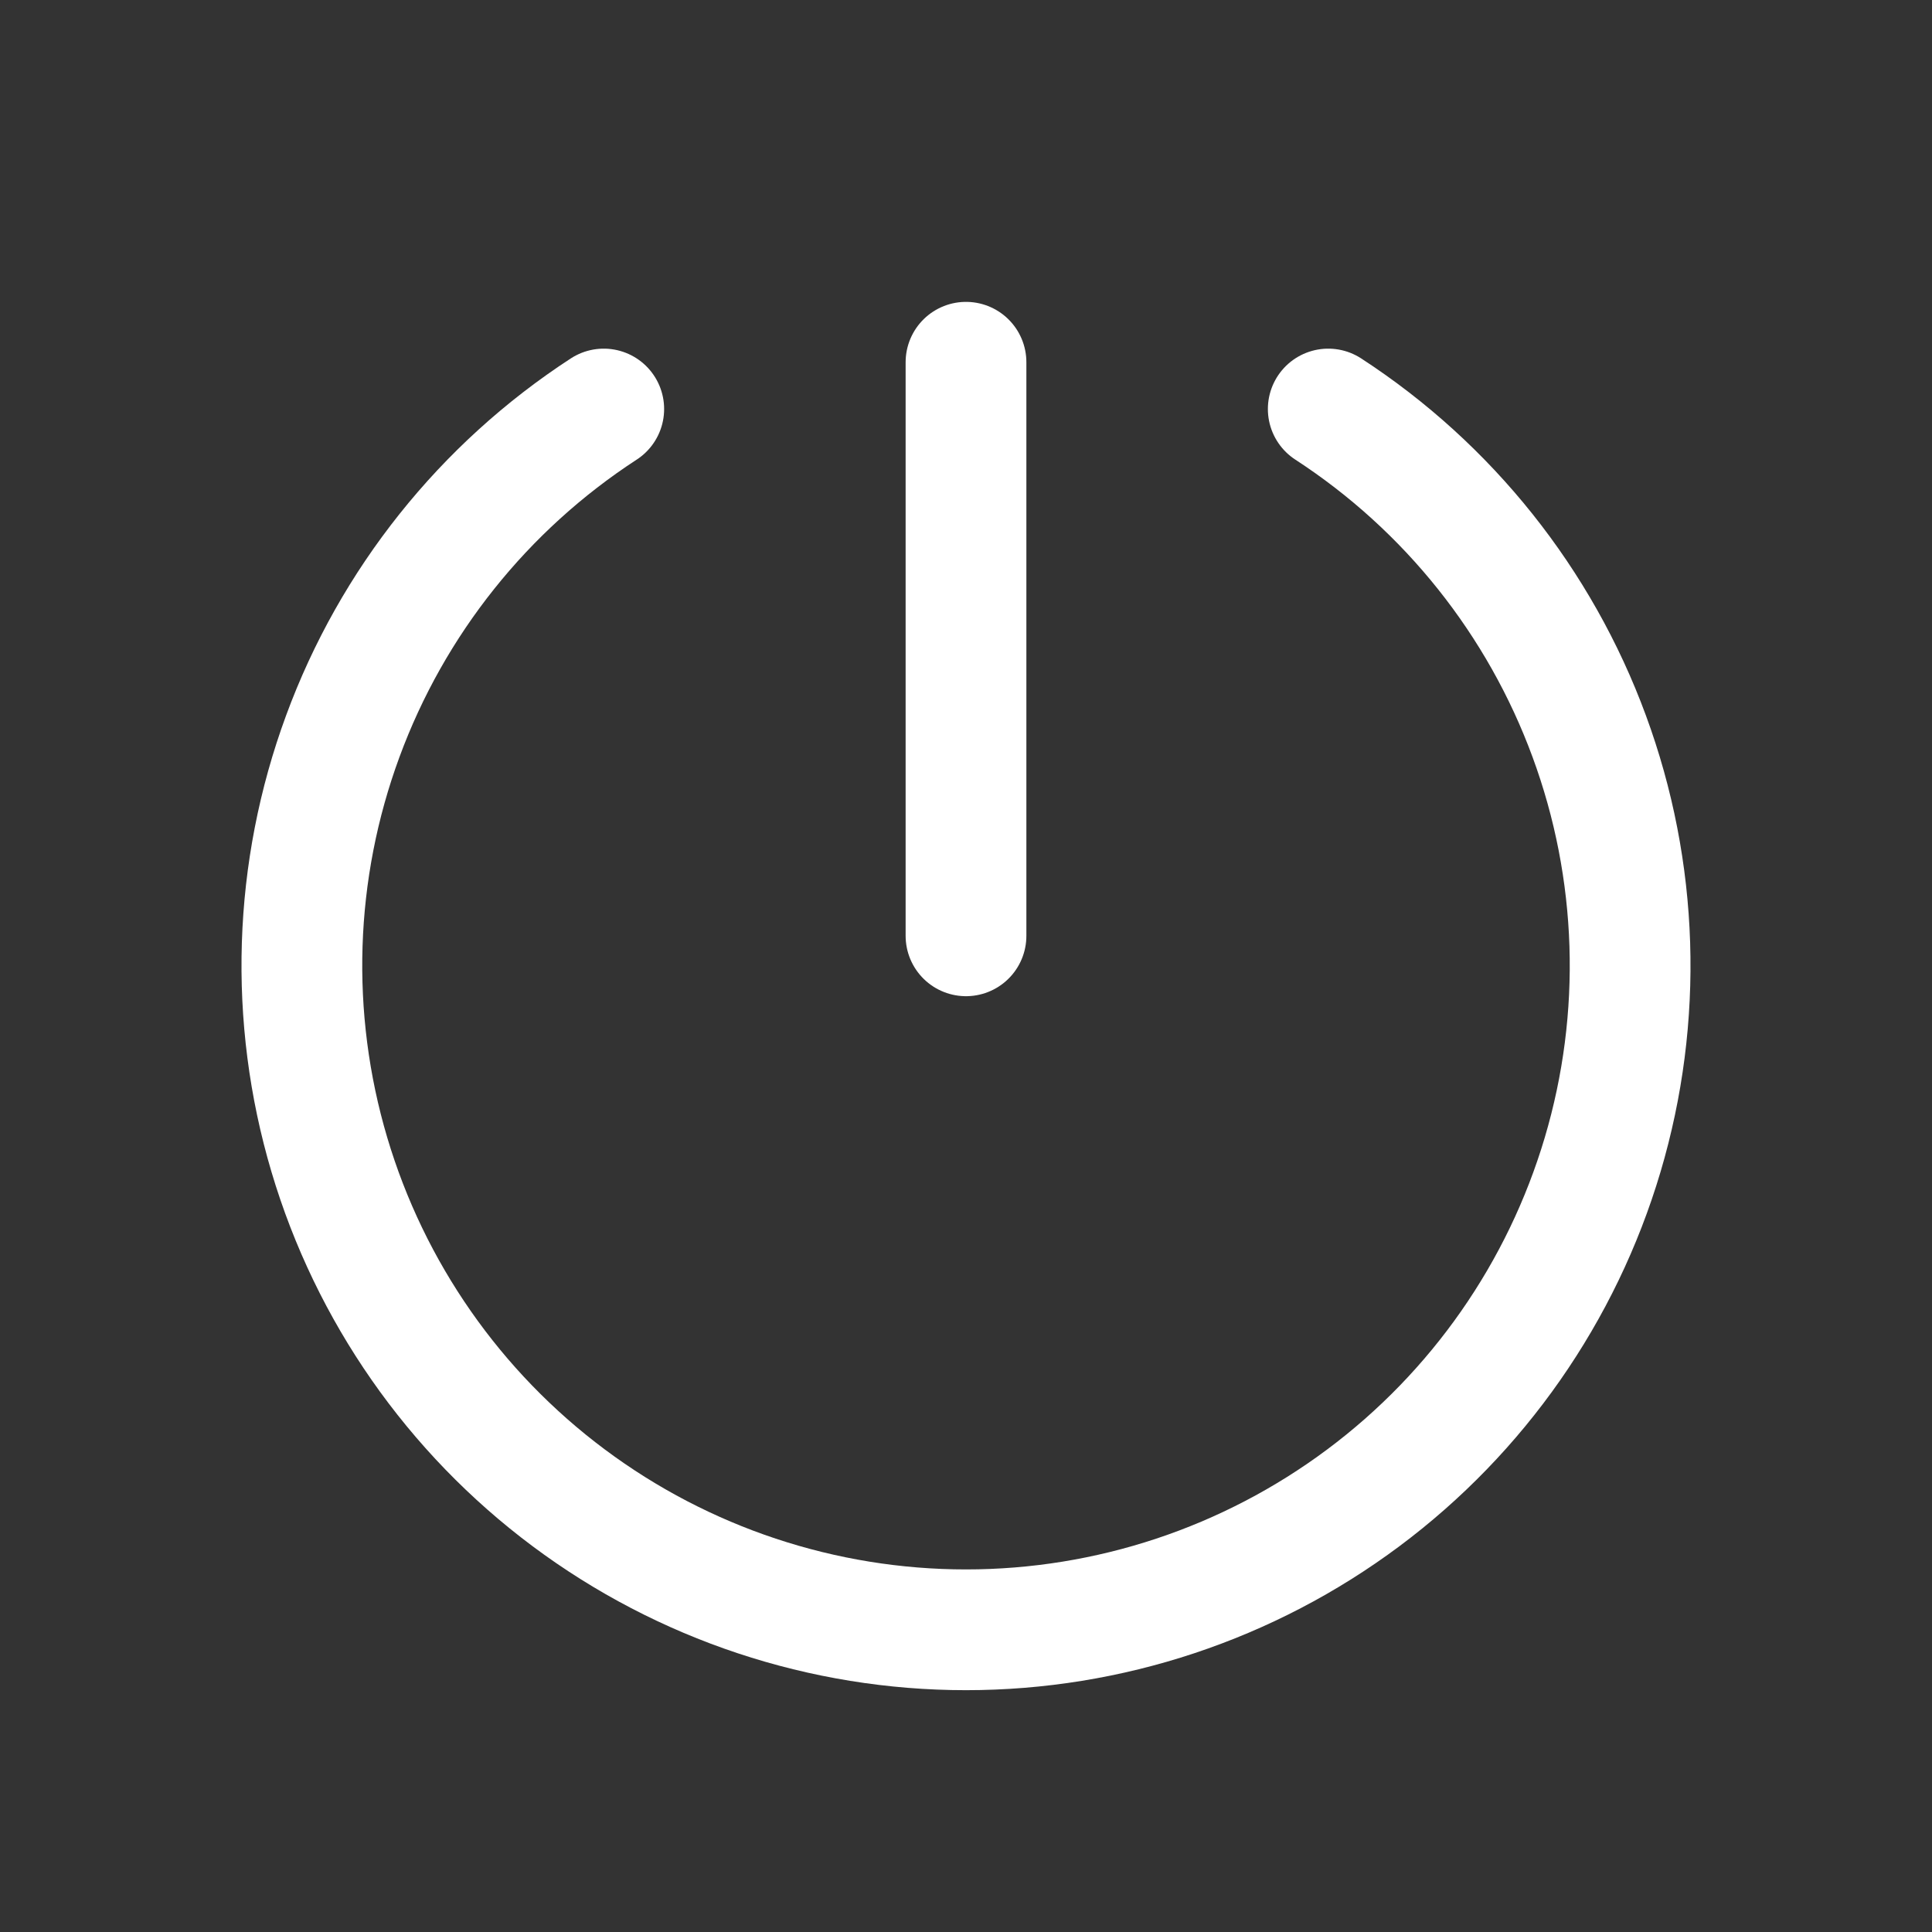 <svg width="24" height="24" viewBox="0 0 24 24" fill="none" xmlns="http://www.w3.org/2000/svg">
<rect x="0" y="0" width="24" height="24" fill="#333333" stroke="none"/>
<path d="M12 4.5V11.625" stroke="white" stroke-width="1.5" stroke-linecap="round" stroke-linejoin="round"/>
<path d="M16.5 5.081C17.991 6.051 19.128 7.477 19.742 9.146C20.357 10.815 20.415 12.638 19.909 14.343C19.403 16.048 18.36 17.544 16.935 18.607C15.509 19.671 13.778 20.246 12 20.246C10.222 20.246 8.491 19.671 7.065 18.607C5.64 17.544 4.597 16.048 4.091 14.343C3.585 12.638 3.643 10.815 4.258 9.146C4.872 7.477 6.009 6.051 7.5 5.081" stroke="white" stroke-width="1.5" stroke-linecap="round" stroke-linejoin="round"/>
</svg>
